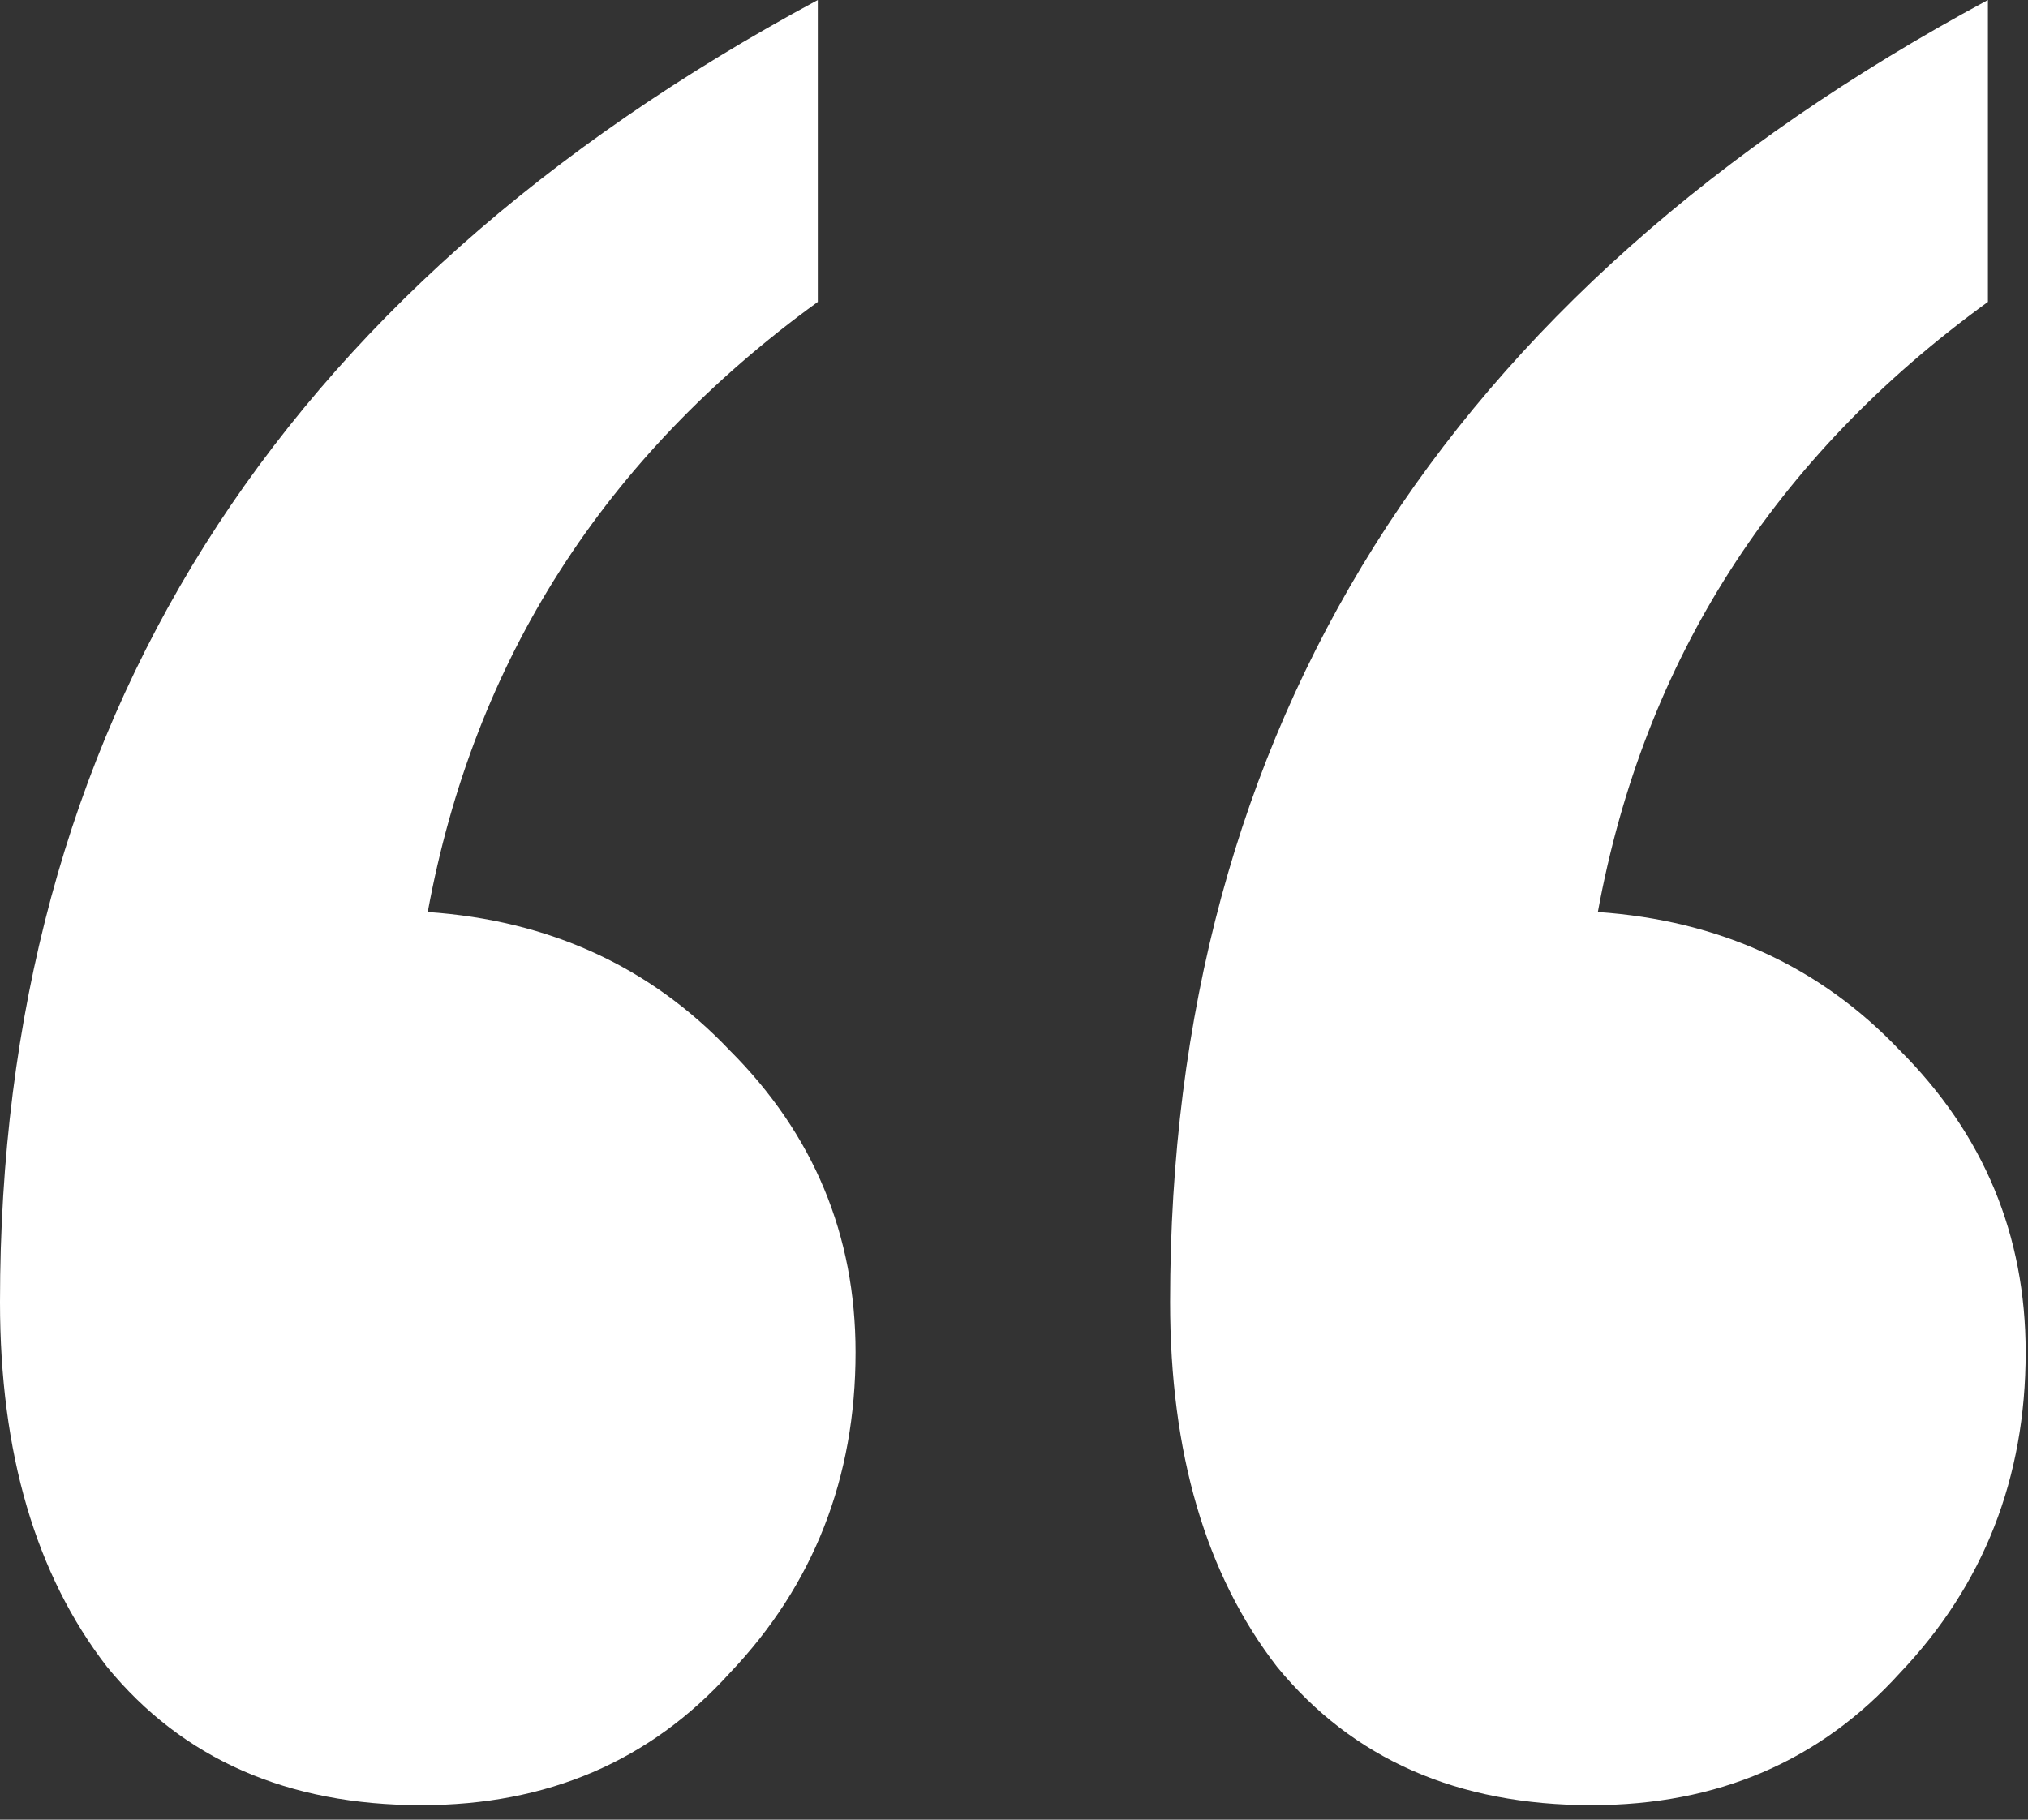 <svg width="39" height="35" viewBox="0 0 39 35" fill="none" xmlns="http://www.w3.org/2000/svg">
<rect x="0" y="0" width="39" height="35" fill="#333333" stroke="none"/>
<path d="M8.226 17.542C10.565 17.703 12.501 18.59 14.033 20.203C15.646 21.816 16.453 23.752 16.453 26.01C16.453 28.43 15.646 30.486 14.033 32.18C12.501 33.874 10.525 34.721 8.105 34.721C5.525 34.721 3.508 33.833 2.057 32.059C0.686 30.285 0 27.946 0 25.042C0 13.993 5.242 5.646 15.727 0V5.807C11.614 8.791 9.114 12.703 8.226 17.542ZM30.728 17.542C33.067 17.703 35.003 18.59 36.535 20.203C38.148 21.816 38.955 23.752 38.955 26.01C38.955 28.43 38.148 30.486 36.535 32.18C35.003 33.874 33.027 34.721 30.607 34.721C28.026 34.721 26.01 33.833 24.558 32.059C23.187 30.285 22.502 27.946 22.502 25.042C22.502 13.993 27.744 5.646 38.229 0V5.807C34.116 8.791 31.615 12.703 30.728 17.542Z" fill="white"/>
</svg>
